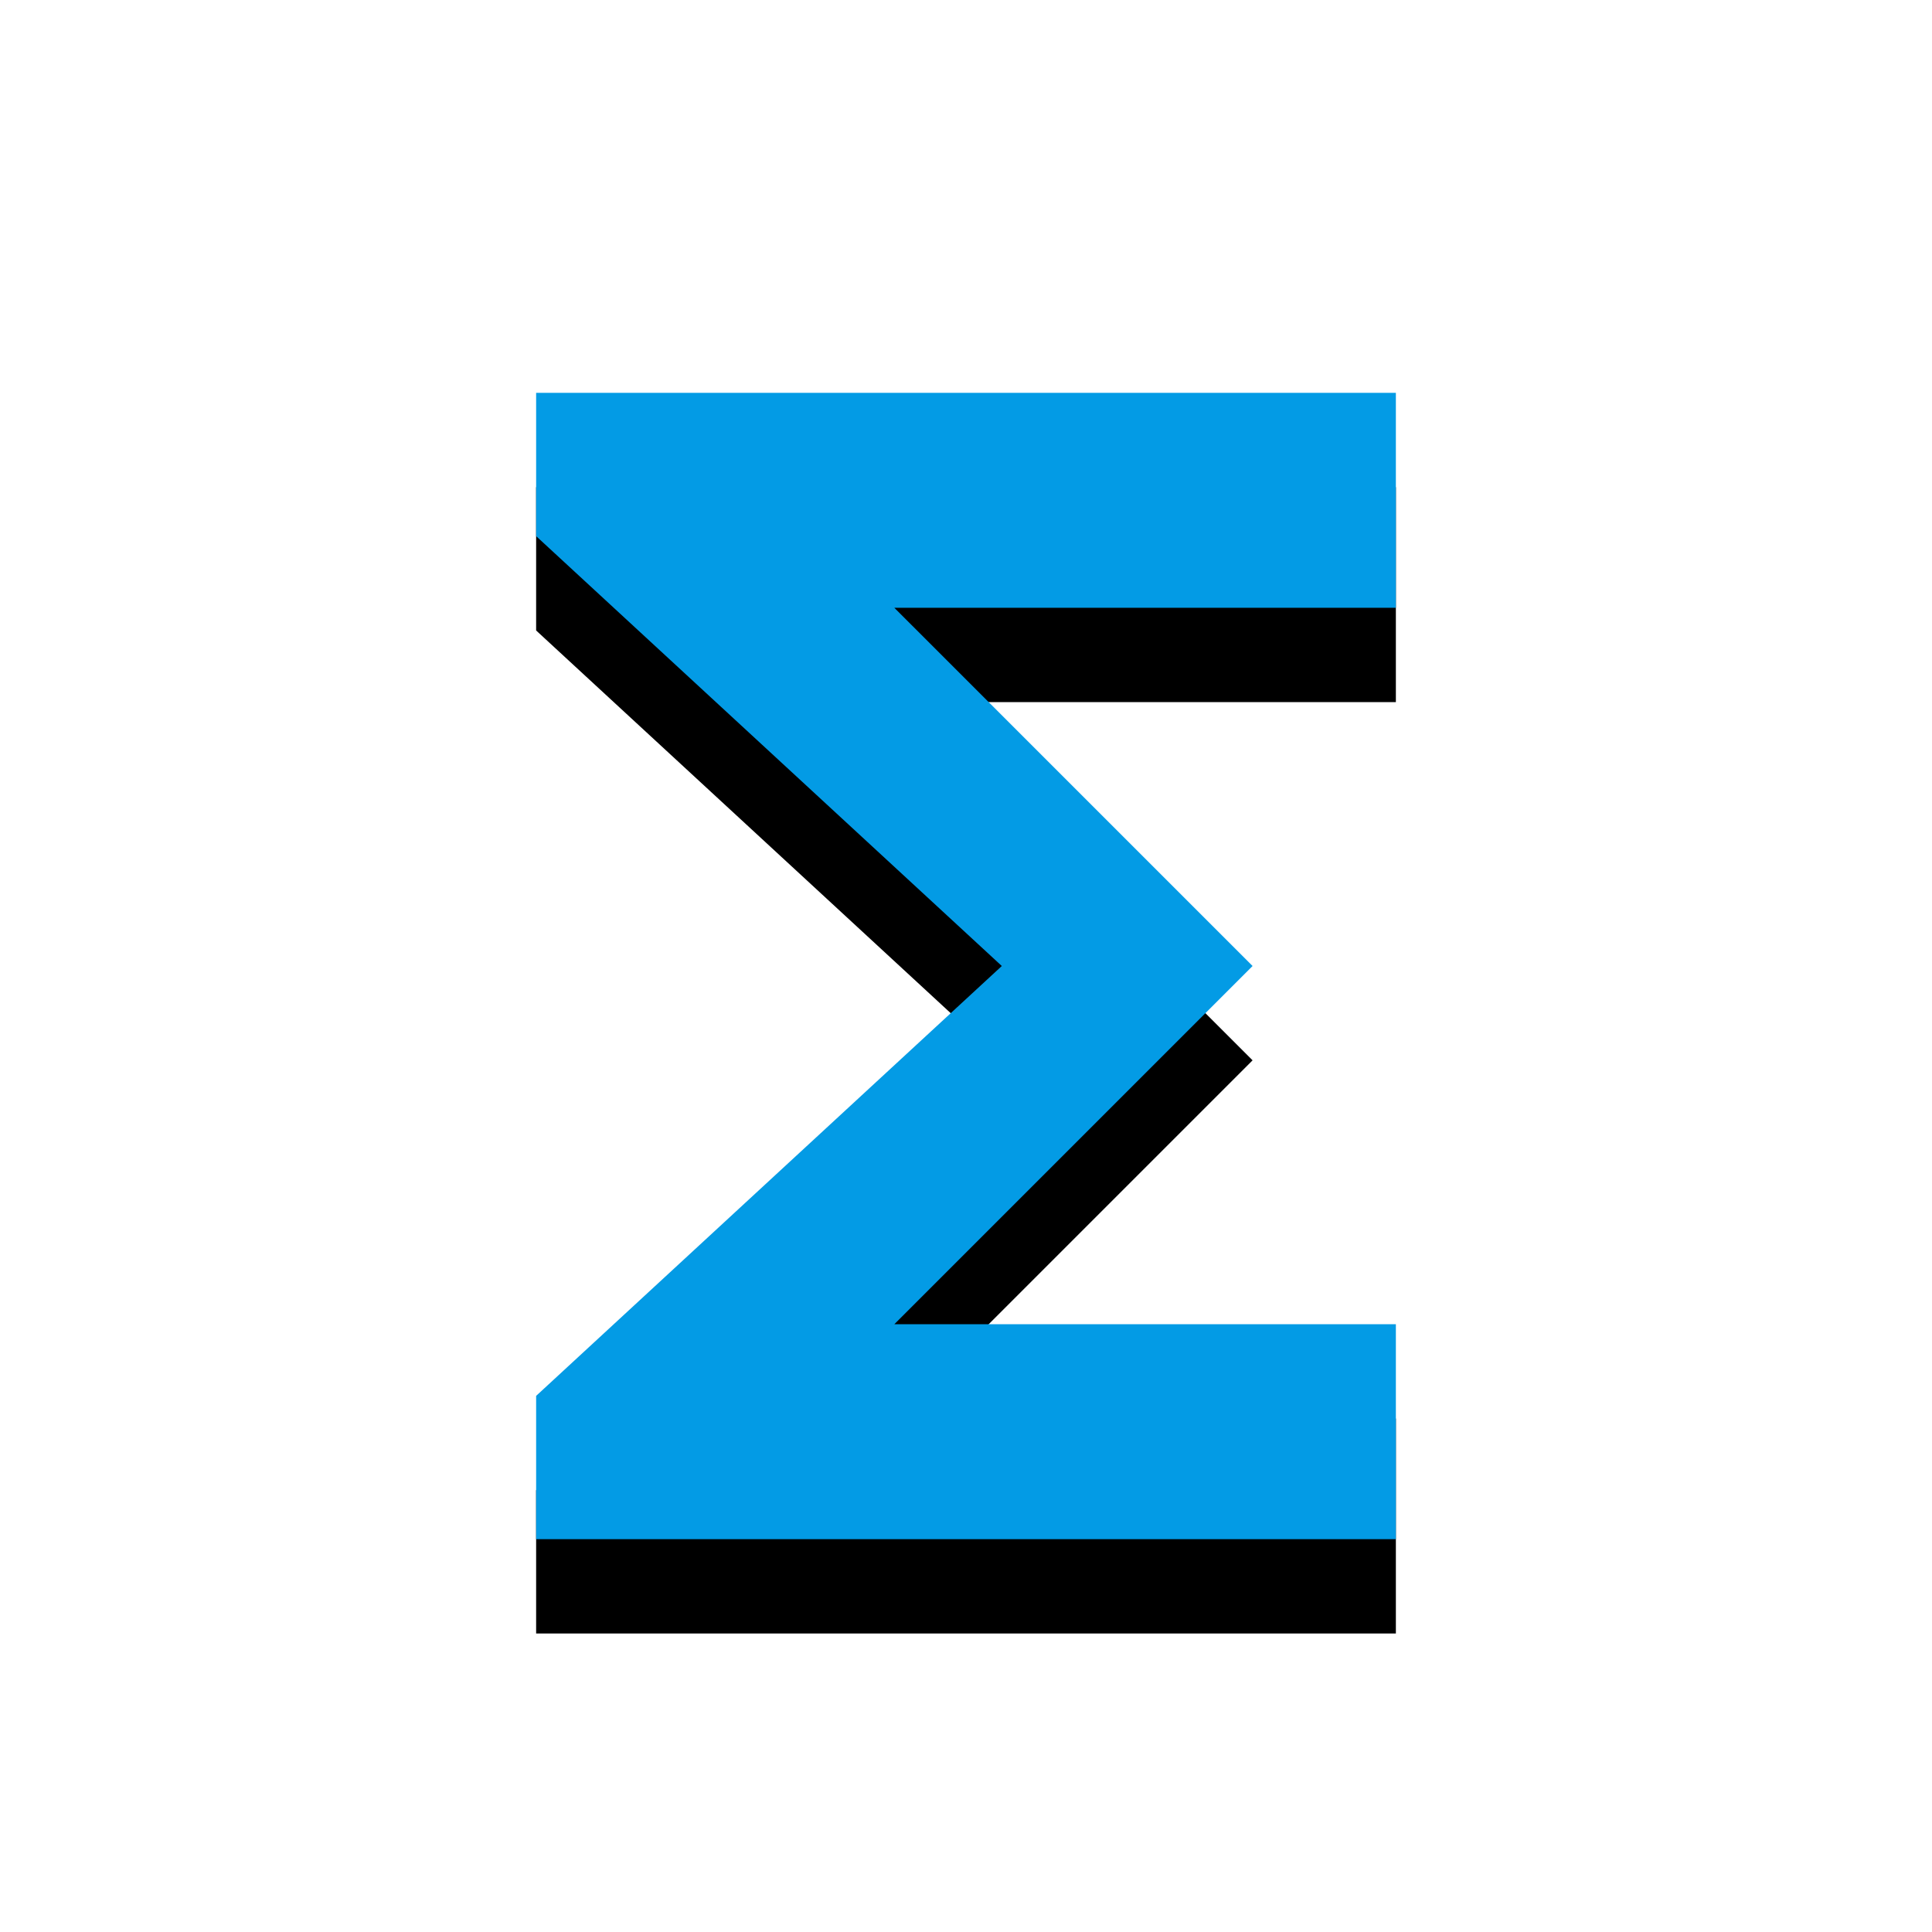 <svg version="1.1" xmlns="http://www.w3.org/2000/svg" xmlns:xlink="http://www.w3.org/1999/xlink" viewBox="0,0,1024,1024">
	<!-- Color names: teamapps-color-1 -->
	<desc>functions icon - Licensed under Apache License v2.0 (http://www.apache.org/licenses/LICENSE-2.0) - Created with Iconfu.com - Derivative work of Material icons (Copyright Google Inc.)</desc>
	<defs>
		<filter id="filter-k1lVQp9P" x="-21%" y="-8%" width="204%" height="166%" color-interpolation-filters="sRGB">
			<feColorMatrix values="1 0 0 0 0 0 1 0 0 0 0 0 1 0 0 0 0 0 0.2 0" in="SourceGraphic"/>
			<feOffset dy="20"/>
			<feGaussianBlur stdDeviation="11" result="blur0"/>
			<feColorMatrix values="1 0 0 0 0 0 1 0 0 0 0 0 1 0 0 0 0 0 0.3 0" in="SourceGraphic"/>
			<feOffset dy="30"/>
			<feGaussianBlur stdDeviation="20" result="blur1"/>
			<feMerge>
				<feMergeNode in="blur0"/>
				<feMergeNode in="blur1"/>
			</feMerge>
		</filter>
	</defs>
	<g fill="none" fill-rule="nonzero" style="mix-blend-mode: normal">
		<path d="M739.84,322.14h-265.82l189.87,189.86l-189.87,189.86h265.82v113.92h-455.68v-75.94l246.82,-227.84l-246.82,-227.84v-75.94h455.68z" fill="#000000" filter="url(#filter-k1lVQp9P)"/>
		<g>
			<g color="#039be5" class="teamapps-color-1">
				<path d="M739.84,322.14h-265.82l189.87,189.86l-189.87,189.86h265.82v113.92h-455.68v-75.94l246.82,-227.84l-246.82,-227.84v-75.94h455.68z" fill="currentColor"/>
			</g>
		</g>
	</g>
</svg>